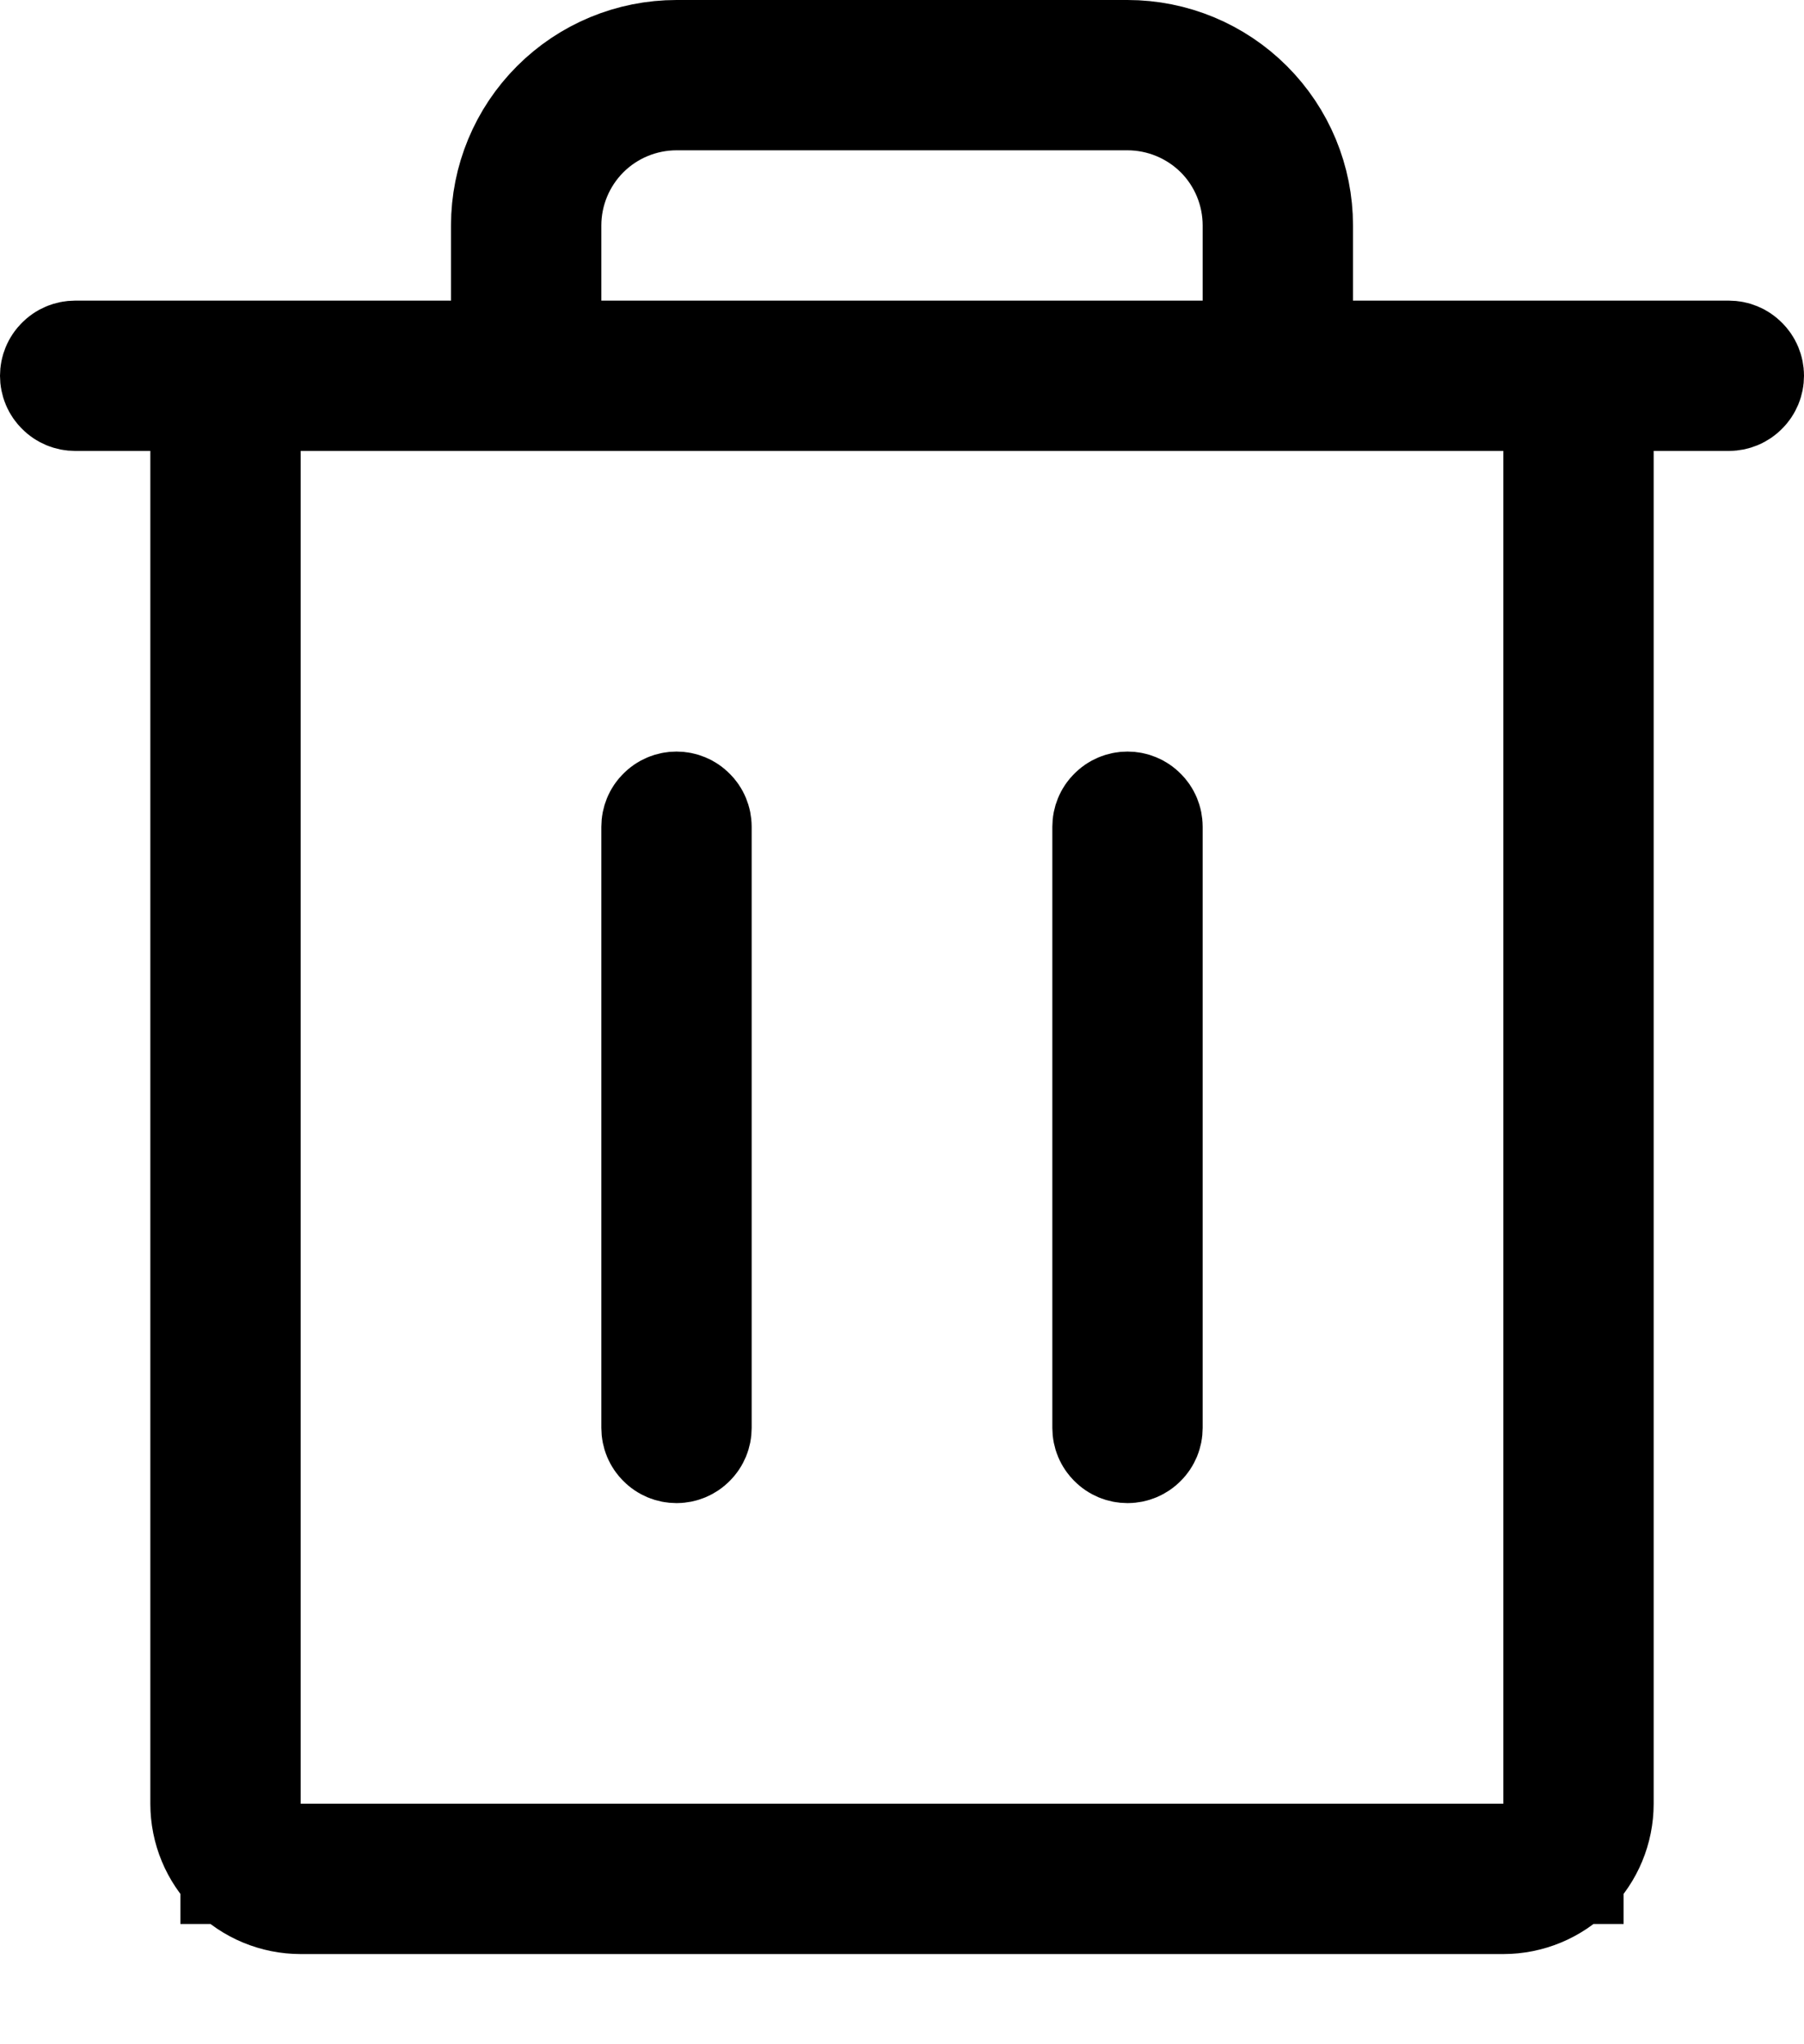 <svg width="15" height="17" viewBox="0 0 15 17" fill="none" xmlns="http://www.w3.org/2000/svg">
<path d="M10.75 2.5V3H11.25H14.375C14.408 3 14.44 3.013 14.463 3.037C14.487 3.06 14.5 3.092 14.5 3.125C14.5 3.158 14.487 3.19 14.463 3.213C14.44 3.237 14.408 3.25 14.375 3.25H13.75H13.25V3.75V15C13.25 15.199 13.171 15.39 13.03 15.53C12.89 15.671 12.699 15.75 12.5 15.75H2.5C2.301 15.75 2.11 15.671 1.97 15.53C1.829 15.39 1.75 15.199 1.75 15V3.75V3.25H1.25H0.625C0.592 3.25 0.56 3.237 0.537 3.213C0.513 3.19 0.5 3.158 0.5 3.125C0.5 3.092 0.513 3.06 0.537 3.037C0.56 3.013 0.592 3 0.625 3H3.75H4.25V2.5V1.875C4.25 1.51 4.395 1.161 4.653 0.903C4.911 0.645 5.26 0.5 5.625 0.5H9.375C9.74 0.5 10.089 0.645 10.347 0.903C10.605 1.161 10.75 1.51 10.75 1.875V2.5ZM10 3H10.5V2.5V1.875C10.5 1.577 10.382 1.29 10.171 1.079C9.96 0.869 9.673 0.75 9.375 0.75H5.625C5.327 0.75 5.04 0.869 4.83 1.079C4.619 1.29 4.5 1.577 4.5 1.875V2.5V3H5H10ZM12.5 15.5H13V15V3.75V3.25H12.5H2.5H2V3.75V15V15.5H2.5H12.5ZM5.75 6.875V11.875C5.75 11.908 5.737 11.94 5.713 11.963C5.69 11.987 5.658 12 5.625 12C5.592 12 5.56 11.987 5.537 11.963C5.513 11.94 5.5 11.908 5.5 11.875V6.875C5.5 6.842 5.513 6.81 5.537 6.787C5.56 6.763 5.592 6.75 5.625 6.75C5.658 6.75 5.69 6.763 5.713 6.787C5.737 6.81 5.75 6.842 5.75 6.875ZM9.5 6.875V11.875C9.5 11.908 9.487 11.94 9.463 11.963C9.44 11.987 9.408 12 9.375 12C9.342 12 9.31 11.987 9.287 11.963C9.263 11.94 9.25 11.908 9.25 11.875V6.875C9.25 6.842 9.263 6.81 9.287 6.787C9.31 6.763 9.342 6.75 9.375 6.75C9.408 6.75 9.44 6.763 9.463 6.787C9.487 6.81 9.5 6.842 9.5 6.875Z" fill="#264966" stroke="black"/>
</svg>
